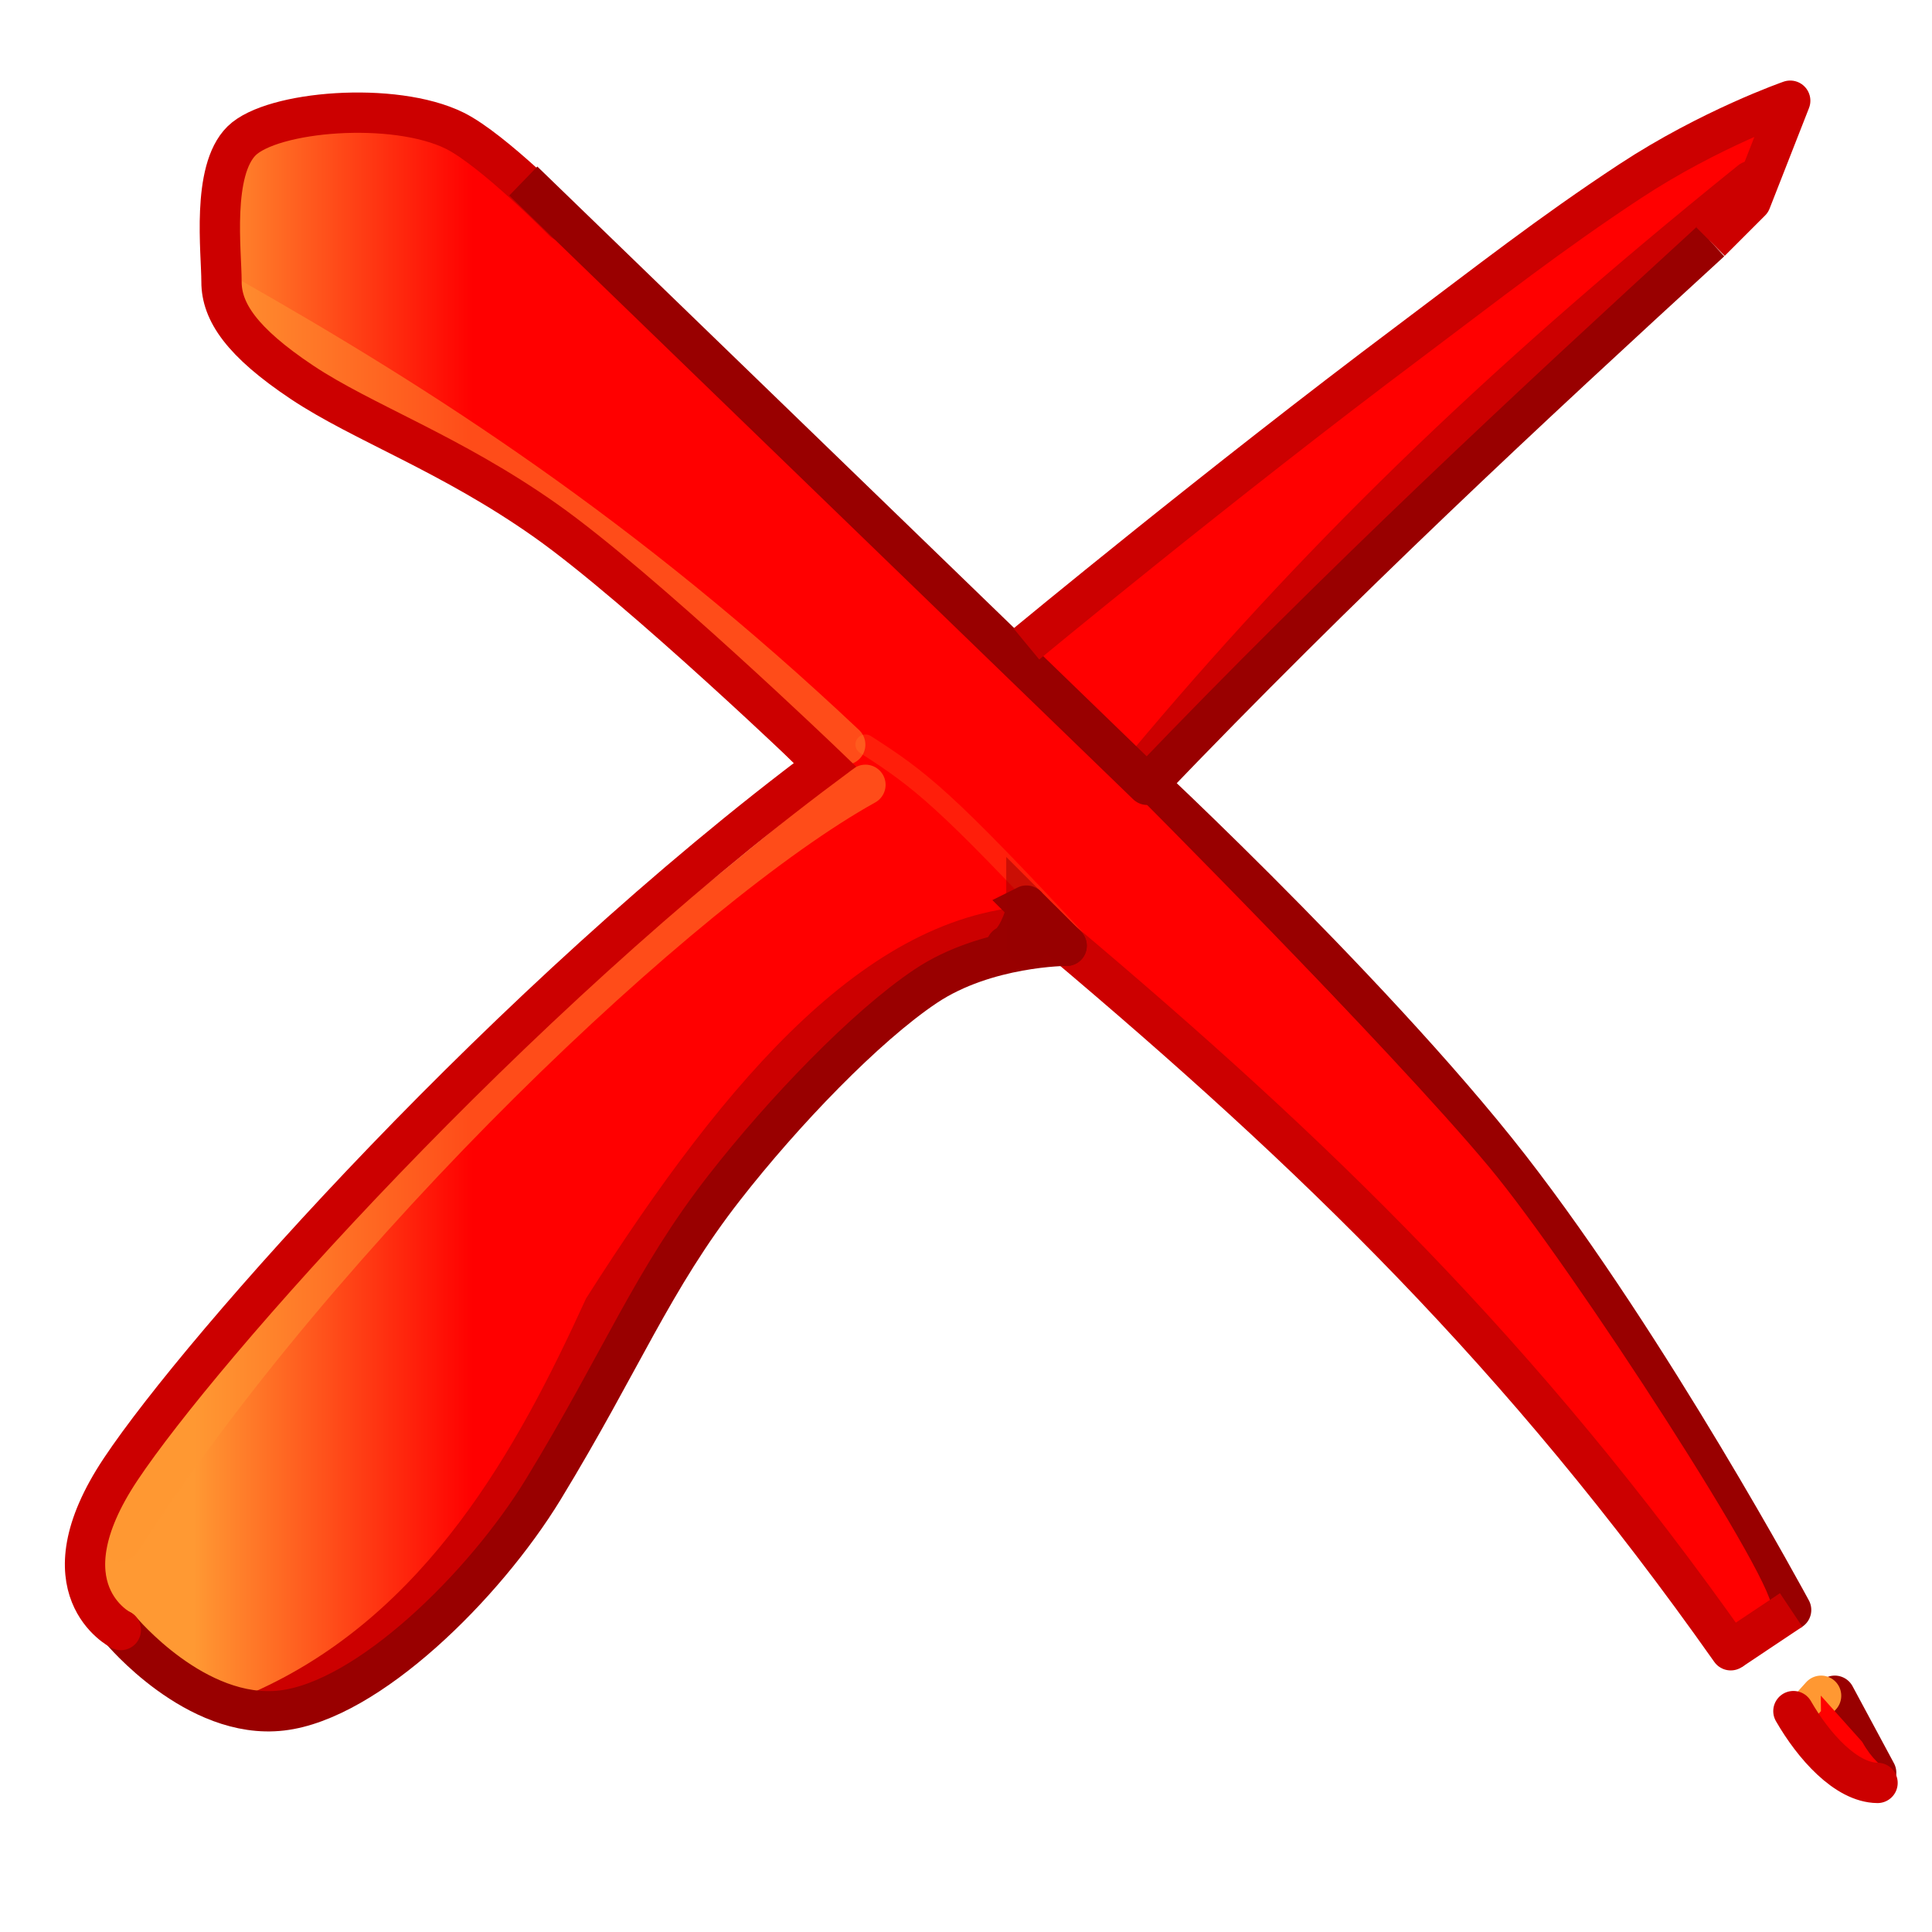 <?xml version="1.0" encoding="UTF-8" standalone="no"?>
<!-- Created with Inkscape (http://www.inkscape.org/) -->

<svg
   width="48"
   height="48"
   viewBox="0 0 12.7 12.7"
   version="1.1"
   id="svg8"
   inkscape:version="1.2.2 (b0a8486541, 2022-12-01)"
   sodipodi:docname="delete.svg"
   xmlns:inkscape="http://www.inkscape.org/namespaces/inkscape"
   xmlns:sodipodi="http://sodipodi.sourceforge.net/DTD/sodipodi-0.dtd"
   xmlns:xlink="http://www.w3.org/1999/xlink"
   xmlns="http://www.w3.org/2000/svg"
   xmlns:svg="http://www.w3.org/2000/svg"
   xmlns:rdf="http://www.w3.org/1999/02/22-rdf-syntax-ns#"
   xmlns:cc="http://creativecommons.org/ns#"
   xmlns:dc="http://purl.org/dc/elements/1.1/">
  <defs
     id="defs2">
    <linearGradient
       inkscape:collect="always"
       id="linearGradient858">
      <stop
         style="stop-color:#ff9933;stop-opacity:1"
         offset="0"
         id="stop854" />
      <stop
         style="stop-color:#ff0000;stop-opacity:1"
         offset="1"
         id="stop856" />
    </linearGradient>
    <linearGradient
       inkscape:collect="always"
       xlink:href="#linearGradient858"
       id="linearGradient860"
       x1="0.529"
       y1="295.016"
       x2="1.058"
       y2="295.016"
       gradientUnits="userSpaceOnUse"
       gradientTransform="matrix(3.479,0,0,3.428,-0.582,-712.383)" />
  </defs>
  <sodipodi:namedview
     id="base"
     pagecolor="#ffffff"
     bordercolor="#666666"
     borderopacity="1.0"
     inkscape:pageopacity="0.0"
     inkscape:pageshadow="2"
     inkscape:zoom="64"
     inkscape:cx="27.257813"
     inkscape:cy="23.703125"
     inkscape:document-units="px"
     inkscape:current-layer="layer1"
     showgrid="true"
     units="px"
     inkscape:pagecheckerboard="false"
     inkscape:window-width="1920"
     inkscape:window-height="1028"
     inkscape:window-x="0"
     inkscape:window-y="22"
     inkscape:window-maximized="1"
     showguides="true"
     inkscape:showpageshadow="0"
     inkscape:deskcolor="#d1d1d1">
    <inkscape:grid
       type="xygrid"
       id="grid3713"
       empspacing="2"
       spacingx="0.132"
       spacingy="0.132"
       originx="0"
       originy="0" />
  </sodipodi:namedview>
  <g
     inkscape:label="Layer 1"
     inkscape:groupmode="layer"
     id="layer1"
     transform="translate(0,-292.767)">
    <path
       style="opacity:1;fill:none;fill-opacity:1;fill-rule:nonzero;stroke:#990000;stroke-width:0.265;stroke-linecap:round;stroke-linejoin:miter;stroke-miterlimit:4;stroke-dasharray:none;stroke-opacity:1"
       d="m 7.408,297.794 c -0.152,-0.153 1.587,1.455 2.514,2.646 0.926,1.191 1.852,2.91 1.852,2.91"
       id="path852"
       inkscape:connector-curvature="0"
       sodipodi:nodetypes="czc" />
    <path
       style="opacity:1;fill:url(#linearGradient860);fill-opacity:1;fill-rule:nonzero;stroke:none;stroke-width:0.265;stroke-linecap:butt;stroke-linejoin:miter;stroke-miterlimit:4;stroke-dasharray:none;stroke-opacity:1"
       d="m 1.587,295.077 1.972,1.072 1.841,1.814 -2.412,1.975 c 0,0 -2.506,2.499 -2.395,3.156 0.111,0.658 0.671,0.962 1.302,0.938 0.63,-0.024 1.654,-1.395 1.654,-1.395 l 1.102,-1.953 1.654,-1.674 0.675,-0.058 c 1.388,1.306 2.928,2.876 4.265,4.53 0,0 0.142,0.132 0.397,-0.132 0.092,-0.095 -1.31,-2.26 -1.852,-2.91 -0.661,-0.794 -2.381,-2.514 -2.381,-2.514 l 4.101,-3.836 0.132,-0.529 -1.323,0.661 -2.381,1.852 -1.191,1.058 c 0,0 -2.514,-2.778 -3.704,-3.44 -1.191,-0.661 -1.455,0 -1.455,0 l -0.228,0.737"
       id="path842"
       inkscape:connector-curvature="0"
       sodipodi:nodetypes="cccczzcccccsscccccczcc" />
    <path
       style="fill:none;stroke:#ff9933;stroke-width:0.132;stroke-linecap:round;stroke-miterlimit:10.2;stroke-dasharray:none;stroke-opacity:0.2"
       d="m 5.689,297.661 c 0.361,0.231 0.525,0.359 1.391,1.29"
       id="path2619"
       sodipodi:nodetypes="cc" />
    <path
       style="fill:none;fill-opacity:1;stroke:#cc0000;stroke-width:0.265;stroke-linecap:round;stroke-linejoin:miter;stroke-miterlimit:10.2;stroke-dasharray:none;stroke-opacity:1"
       d="m 6.98,298.952 c 1.654,1.395 3.019,2.709 4.397,4.663"
       id="path4016"
       sodipodi:nodetypes="cc" />
    <path
       style="fill:none;fill-opacity:1;stroke:#cc0000;stroke-width:0.265;stroke-linecap:round;stroke-miterlimit:10.2;stroke-dasharray:none;stroke-opacity:1"
       d="M 7.011,298.984 6.879,298.852 c -1.058,0 -1.984,1.058 -2.91,2.514 -0.444,0.971 -1.058,2.117 -2.249,2.646"
       id="path6719"
       sodipodi:nodetypes="cccc" />
    <path
       style="opacity:1;fill:none;fill-opacity:1;fill-rule:nonzero;stroke:#990000;stroke-width:0.265;stroke-linecap:round;stroke-linejoin:round;stroke-miterlimit:4;stroke-dasharray:none;stroke-opacity:1"
       d="m 0.794,303.482 c 0,0 0.493,0.595 1.058,0.529 0.565,-0.065 1.331,-0.818 1.72,-1.455 0.513,-0.842 0.716,-1.376 1.191,-1.984 0.384,-0.492 0.926,-1.058 1.323,-1.323 0.397,-0.265 0.926,-0.265 0.926,-0.265"
       id="path844"
       inkscape:connector-curvature="0"
       sodipodi:nodetypes="czsazc" />
    <path
       style="fill:none;stroke:#ff9933;stroke-width:0.265;stroke-linecap:round;stroke-miterlimit:10.2;stroke-opacity:0.5"
       d="m 1.492,294.711 c 1.271,0.721 2.611,1.58 4.064,2.951"
       id="path483"
       sodipodi:nodetypes="cc" />
    <path
       style="fill:none;stroke:#ff9933;stroke-width:0.265;stroke-linecap:round;stroke-miterlimit:10.2;stroke-opacity:0.5"
       d="m 5.689,297.926 c -1.191,0.661 -3.572,2.91 -4.895,4.971"
       id="path2191"
       sodipodi:nodetypes="cc" />
    <path
       style="opacity:1;fill:none;fill-opacity:1;fill-rule:nonzero;stroke:#cc0000;stroke-width:0.265;stroke-linecap:round;stroke-linejoin:miter;stroke-miterlimit:4;stroke-dasharray:none;stroke-opacity:1"
       d="m 0.794,303.482 c 0,0 -0.529,-0.265 0,-1.058 0.529,-0.794 2.554,-3.08 4.63,-4.63 0,0 -1.21,-1.162 -1.836,-1.604 -0.626,-0.442 -1.206,-0.645 -1.603,-0.91 -0.397,-0.265 -0.529,-0.464 -0.529,-0.661 0,-0.197 -0.067,-0.729 0.132,-0.926 0.2,-0.197 1.002,-0.264 1.401,-0.067 0.252,0.125 0.715,0.596 0.715,0.596"
       id="path846"
       inkscape:connector-curvature="0"
       sodipodi:nodetypes="czczzzzsc" />
    <path
       style="fill:none;stroke:#cc0000;stroke-width:0.265;stroke-linecap:round;stroke-linejoin:round;stroke-miterlimit:10.2;stroke-dasharray:none;stroke-opacity:1"
       d="m 11.509,293.957 c -1.735,1.398 -2.892,2.551 -3.969,3.836"
       id="path2455"
       sodipodi:nodetypes="cc" />
    <path
       style="opacity:1;fill:none;fill-opacity:1;fill-rule:nonzero;stroke:#990000;stroke-width:0.265;stroke-linecap:butt;stroke-linejoin:round;stroke-miterlimit:4;stroke-dasharray:none;stroke-opacity:1"
       d="m 3.44,293.957 4.101,3.969 c 1.287,-1.343 2.5,-2.469 3.704,-3.572"
       id="path850"
       inkscape:connector-curvature="0"
       sodipodi:nodetypes="ccc" />
    <path
       style="opacity:1;fill:none;fill-opacity:1;fill-rule:nonzero;stroke:#cc0000;stroke-width:0.265;stroke-linecap:butt;stroke-linejoin:round;stroke-miterlimit:4;stroke-dasharray:none;stroke-opacity:1"
       d="m 6.747,297 c 0,0 1.28,-1.059 2.514,-1.984 0.529,-0.397 0.928,-0.711 1.455,-1.058 0.528,-0.347 1.052,-0.529 1.052,-0.529 l -0.259,0.661 -0.265,0.265"
       id="path848"
       inkscape:connector-curvature="0"
       sodipodi:nodetypes="cssccc" />
    <path
       style="fill:none;stroke:#990000;stroke-width:0.265;stroke-linecap:round;stroke-linejoin:round;stroke-miterlimit:10.2;stroke-dasharray:none;stroke-opacity:1"
       d="m 12.333,304.42 -0.272,-0.506"
       id="path1664"
       sodipodi:nodetypes="cc" />
    <path
       style="fill:none;fill-opacity:1;stroke:#ff9832;stroke-width:0.265;stroke-linecap:round;stroke-miterlimit:10.2;stroke-dasharray:none;stroke-opacity:1"
       d="m 11.88,304.015 0.091,-0.101"
       id="path7770"
       sodipodi:nodetypes="cc" />
    <path
       style="fill:#ff0000;fill-opacity:1;stroke:none;stroke-width:0.265;stroke-linecap:round;stroke-miterlimit:10.2"
       d="m 11.97,304.015 -0.091,0.101 0.159,0.292 0.284,0.158 0.11,-0.129 c 0.084,-0.013 -0.061,0.012 -0.191,-0.22 l -0.272,-0.304 z"
       id="path380"
       sodipodi:nodetypes="cccccccc" />
    <path
       style="fill:none;fill-opacity:1;stroke:#cc0000;stroke-width:0.265;stroke-linecap:round;stroke-miterlimit:10.2;stroke-dasharray:none;stroke-opacity:1"
       d="m 11.789,304.015 c 0.131,0.228 0.345,0.47 0.553,0.472"
       id="path7382"
       sodipodi:nodetypes="cc" />
    <path
       style="fill:none;stroke:#cc0000;stroke-width:0.265;stroke-linejoin:round;stroke-miterlimit:10.2;stroke-opacity:1"
       d="M 11.377,303.615 11.774,303.35"
       id="path537"
       sodipodi:nodetypes="cc" />
    <path
       style="fill:none;stroke:#990000;stroke-width:0.265;stroke-linecap:round;stroke-linejoin:miter;stroke-miterlimit:10.2;stroke-dasharray:none;stroke-opacity:1"
       d="M 7.011,298.984 6.747,298.72 c 0.016,-0.008 -0.044,0.22 -0.132,0.265"
       id="path3609"
       sodipodi:nodetypes="ccc" />
    <path
       style="fill:none;stroke:#990000;stroke-width:0.265;stroke-linecap:round;stroke-linejoin:miter;stroke-miterlimit:10.2;stroke-dasharray:none;stroke-opacity:0.5"
       d="M 7.011,298.984 6.747,298.72 v 0.265"
       id="path4093"
       sodipodi:nodetypes="ccc" />
  </g>
</svg>
